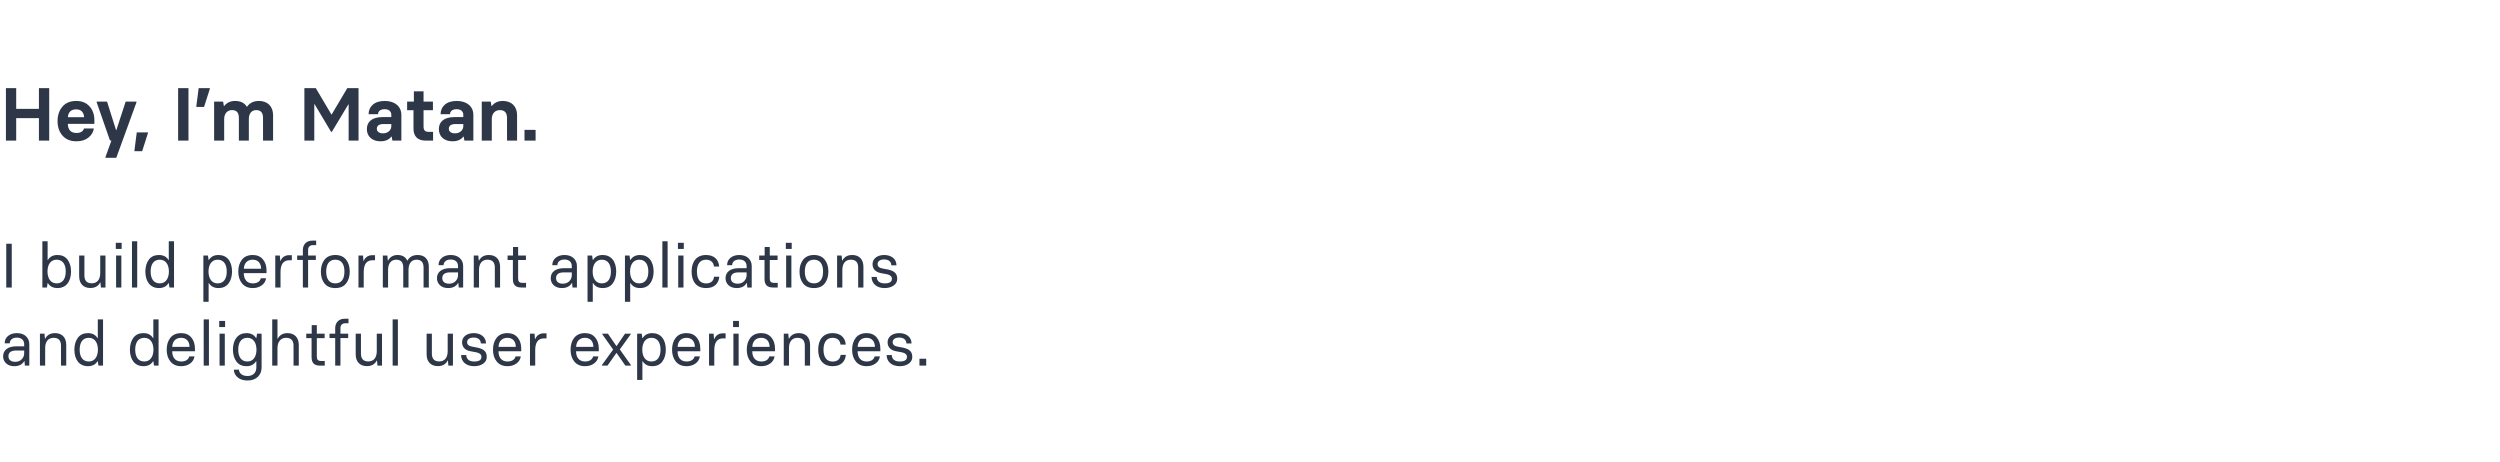 <svg width="800" height="148" fill="none" xmlns="http://www.w3.org/2000/svg">
  <path
    d="M12.456 34.848H5.184V28.2H1.896V45h3.288v-7.2h7.272V45h3.288V28.2h-3.288v6.648ZM24.44 45.216c1.56 0 2.832-.384 3.816-1.152 1.008-.792 1.608-1.776 1.776-2.952h-3.144c-.312.96-1.128 1.44-2.448 1.44-1.8 0-2.712-1.104-2.736-2.904H30.2V38.4c0-1.752-.528-3.216-1.56-4.368-1.032-1.152-2.448-1.728-4.248-1.728-1.92 0-3.408.624-4.44 1.848-1.032 1.224-1.536 2.76-1.536 4.632 0 1.872.528 3.408 1.608 4.632 1.08 1.2 2.544 1.8 4.416 1.8Zm-2.712-7.704c.072-1.512.936-2.52 2.664-2.52 1.608 0 2.448 1.008 2.52 2.52h-5.184Zm9.217-4.752 4.248 12.192.456.024-1.896 5.28v.24h3.456l6.456-17.736v-.24h-3.456l-2.976 9.12h-.096l-2.88-9.12h-3.312v.24Zm14.547 15.624L47.34 42.6v-.24h-3.576l-.744 5.784v.24h2.472ZM60.31 45V28.2h-3.312V45h3.312Zm4.99-10.776 1.848-5.784v-.24h-3.576l-.744 5.784v.24H65.3Zm17.57-1.92c-1.703 0-2.975.624-3.815 1.848h-.072c-.744-1.224-1.992-1.848-3.744-1.848-1.512 0-2.688.552-3.504 1.632h-.096l-.24-1.416h-2.88V45h3.216v-6.912c0-1.752 1.008-2.856 2.52-2.856 1.464 0 2.184.84 2.184 2.496V45h3.192v-6.912c0-1.752.864-2.856 2.376-2.856 1.44 0 2.16.84 2.16 2.496V45h3.216v-8.184c0-2.76-1.752-4.512-4.512-4.512ZM100.573 45V33.336h.096l5.28 8.856h.24l5.28-8.784h.096V45h3.168V28.2h-3.6l-4.992 8.424h-.096l-4.992-8.424h-3.648V45h3.168Zm21.189.216c1.56 0 2.712-.504 3.48-1.512h.096l.24 1.296h2.856v-8.256c0-2.616-2.016-4.44-5.304-4.44-1.656 0-2.928.408-3.84 1.2-.888.792-1.344 1.824-1.344 3.048h3.024c0-.936.768-1.608 2.088-1.608 1.464 0 2.16.744 2.16 1.824v.696h-2.784c-3.36 0-5.04 1.488-5.04 3.864 0 2.28 1.656 3.888 4.368 3.888Zm.768-2.544c-1.248 0-1.944-.6-1.944-1.488 0-.936.72-1.488 2.088-1.488h2.544v.672c0 1.272-1.056 2.304-2.688 2.304ZM138.584 45v-2.808h-1.44c-1.128 0-1.608-.504-1.608-1.68v-5.256h3V32.52h-3v-3.288h-3.096v3.288h-2.16v2.736h2.04v5.952c0 2.328 1.248 3.792 3.912 3.792h2.352Zm6.216.216c1.56 0 2.712-.504 3.48-1.512h.096l.24 1.296h2.856v-8.256c0-2.616-2.016-4.44-5.304-4.44-1.656 0-2.928.408-3.84 1.2-.888.792-1.344 1.824-1.344 3.048h3.024c0-.936.768-1.608 2.088-1.608 1.464 0 2.16.744 2.16 1.824v.696h-2.784c-3.36 0-5.04 1.488-5.04 3.864 0 2.28 1.656 3.888 4.368 3.888Zm.768-2.544c-1.248 0-1.944-.6-1.944-1.488 0-.936.72-1.488 2.088-1.488h2.544v.672c0 1.272-1.056 2.304-2.688 2.304ZM157.375 45v-6.912c0-1.752 1.032-2.856 2.568-2.856s2.304.84 2.304 2.496V45h3.216v-8.184c0-2.76-1.776-4.512-4.536-4.512-1.56 0-2.736.552-3.552 1.632h-.096l-.24-1.416h-2.88V45h3.216Zm14.016 0v-3.432h-3.552V45h3.552ZM3.76 92V78H2v14h1.76Zm14.638.18c2.7 0 4.32-2 4.34-5.3-.02-1.58-.4-2.84-1.14-3.82-.74-.98-1.82-1.46-3.2-1.46-1.42 0-2.44.54-3.08 1.6h-.08v-6h-1.68V92h1.46l.22-1.42h.08c.64 1.06 1.66 1.6 3.08 1.6Zm-.28-1.5c-1.92 0-2.92-1.62-2.92-3.8 0-2.18 1-3.78 2.92-3.78 2 0 2.92 1.56 2.92 3.78 0 2.24-.92 3.8-2.92 3.8Zm10.793 1.48c1.5 0 2.54-.6 3.16-1.78h.08l.14 1.62h1.46V81.78h-1.68v5.62c0 2.06-1 3.26-2.7 3.26-1.58 0-2.36-.84-2.36-2.52v-6.36h-1.68v6.62c0 2.34 1.34 3.76 3.58 3.76Zm10.02-12.5V77.7h-1.88v1.96h1.88Zm-.1 12.34V81.78h-1.68V92h1.68Zm5.079 0V77.2h-1.68V92h1.68Zm6.938.18c1.42 0 2.44-.54 3.08-1.6h.08l.22 1.42h1.46V77.2h-1.68v6h-.08c-.64-1.06-1.66-1.6-3.08-1.6-1.38 0-2.46.48-3.2 1.46-.74.98-1.12 2.24-1.14 3.82.02 3.3 1.64 5.3 4.34 5.3Zm.28-1.5c-2 0-2.92-1.56-2.92-3.8 0-2.22.92-3.78 2.92-3.78 1.92 0 2.92 1.6 2.92 3.78 0 2.18-1 3.8-2.92 3.8Zm15.633 5.9v-6h.08c.64 1.06 1.66 1.6 3.08 1.6 1.38 0 2.46-.48 3.2-1.46.74-.98 1.12-2.24 1.14-3.82-.02-3.3-1.64-5.3-4.34-5.3-1.42 0-2.44.54-3.08 1.6h-.08l-.22-1.42h-1.46v14.8h1.68Zm2.88-5.9c-1.92 0-2.92-1.6-2.92-3.78 0-2.18 1-3.8 2.92-3.8 2 0 2.92 1.56 2.92 3.8 0 2.22-.92 3.78-2.92 3.78Zm11.253 1.5c1.1 0 2.06-.28 2.86-.86.8-.58 1.26-1.34 1.4-2.28h-1.68c-.26 1.06-1.22 1.64-2.58 1.64-1.86 0-2.88-1.28-2.88-3.28h7.28v-.82c0-1.46-.38-2.66-1.16-3.58-.78-.94-1.86-1.4-3.26-1.4-1.5 0-2.66.5-3.44 1.48-.78.98-1.18 2.26-1.18 3.82s.4 2.84 1.22 3.82 1.96 1.46 3.42 1.46ZM78.034 86c.06-1.7 1.02-2.9 2.84-2.9 1.74 0 2.68 1.2 2.68 2.9h-5.52Zm11.735 6v-4.96c0-2.5.94-3.76 2.82-3.76h.8v-1.62h-.92c-1.26 0-2.28.7-2.7 1.84h-.08l-.14-1.72h-1.46V92h1.68Zm8.824 0v-8.82h2.48v-1.4h-2.48V80c0-.98.56-1.56 1.58-1.56h1V77h-1.28c-1.82 0-2.98 1.22-2.98 3v1.78h-1.82v1.4h1.82V92h1.68Zm8.707.18c1.52 0 2.66-.48 3.44-1.46.78-.98 1.18-2.26 1.18-3.82s-.4-2.84-1.18-3.82c-.78-.98-1.94-1.48-3.44-1.48s-2.66.5-3.44 1.48c-.78.98-1.18 2.26-1.18 3.82s.38 2.84 1.16 3.82c.78.98 1.92 1.46 3.46 1.46Zm0-1.5c-1.98 0-2.92-1.46-2.92-3.78s.94-3.8 2.92-3.8c2 0 2.92 1.48 2.92 3.8s-.92 3.78-2.92 3.78Zm9.09 1.32v-4.96c0-2.5.94-3.76 2.82-3.76h.8v-1.62h-.92c-1.26 0-2.28.7-2.7 1.84h-.08l-.14-1.72h-1.46V92h1.68Zm17.313-10.4c-1.58 0-2.68.6-3.3 1.78h-.08c-.58-1.18-1.6-1.78-3.08-1.78-1.42 0-2.44.6-3.06 1.78h-.08l-.14-1.6h-1.46V92h1.68v-5.64c0-2.06 1-3.26 2.6-3.26 1.5 0 2.26.84 2.26 2.52V92h1.68v-5.64c0-2.06.96-3.26 2.56-3.26 1.5 0 2.26.84 2.26 2.52V92h1.68v-6.64c0-2.32-1.28-3.76-3.52-3.76Zm9.685 10.58c1.5 0 2.56-.54 3.2-1.62h.08l.12 1.44h1.42v-6.88c0-1.02-.36-1.86-1.06-2.52-.7-.66-1.68-1-2.94-1-1.14 0-2.06.3-2.8.9-.72.6-1.08 1.38-1.08 2.36h1.62c.02-1.04.82-1.82 2.26-1.82 1.58 0 2.36.9 2.36 2.12v.66h-2.52c-2.82 0-4.22 1.34-4.22 3.2 0 .9.32 1.66.96 2.26.66.6 1.52.9 2.6.9Zm.3-1.4c-1.42 0-2.16-.72-2.16-1.78 0-1.22.84-1.84 2.52-1.84h2.52v.88c0 .76-.26 1.4-.8 1.94s-1.22.8-2.08.8Zm9.597 1.22v-5.64c0-2.06 1-3.26 2.7-3.26 1.58 0 2.36.84 2.36 2.52V92h1.68v-6.64c0-2.34-1.34-3.76-3.58-3.76-1.5 0-2.54.6-3.16 1.78h-.08l-.14-1.6h-1.46V92h1.68Zm15.056 0v-1.48h-1.2c-.94 0-1.34-.42-1.34-1.4V83.2h2.5v-1.42h-2.5v-2.74h-1.64v2.74h-1.74v1.42h1.7v6.06c0 1.78.76 2.74 2.7 2.74h1.52Zm11.453.18c1.5 0 2.56-.54 3.2-1.62h.08l.12 1.44h1.42v-6.88c0-1.02-.36-1.86-1.06-2.52-.7-.66-1.68-1-2.94-1-1.14 0-2.06.3-2.8.9-.72.6-1.08 1.38-1.08 2.36h1.62c.02-1.04.82-1.82 2.26-1.82 1.58 0 2.36.9 2.36 2.12v.66h-2.52c-2.82 0-4.22 1.34-4.22 3.2 0 .9.32 1.66.96 2.26.66.6 1.52.9 2.6.9Zm.3-1.4c-1.42 0-2.16-.72-2.16-1.78 0-1.22.84-1.84 2.52-1.84h2.52v.88c0 .76-.26 1.4-.8 1.94s-1.22.8-2.08.8Zm9.597 5.8v-6h.08c.64 1.06 1.66 1.6 3.08 1.6 1.38 0 2.46-.48 3.2-1.46.74-.98 1.12-2.24 1.14-3.82-.02-3.3-1.64-5.3-4.34-5.3-1.42 0-2.44.54-3.08 1.6h-.08l-.22-1.42h-1.46v14.8h1.68Zm2.88-5.9c-1.92 0-2.92-1.6-2.92-3.78 0-2.18 1-3.8 2.92-3.8 2 0 2.92 1.56 2.92 3.8 0 2.22-.92 3.78-2.92 3.78Zm9.093 5.9v-6h.08c.64 1.06 1.66 1.6 3.08 1.6 1.38 0 2.46-.48 3.2-1.46.74-.98 1.12-2.24 1.14-3.82-.02-3.3-1.64-5.3-4.34-5.3-1.42 0-2.44.54-3.08 1.6h-.08l-.22-1.42h-1.46v14.8h1.68Zm2.88-5.9c-1.92 0-2.92-1.6-2.92-3.78 0-2.18 1-3.8 2.92-3.8 2 0 2.92 1.56 2.92 3.8 0 2.22-.92 3.78-2.92 3.78Zm9.092 1.32V77.2h-1.68V92h1.68Zm5.178-12.34V77.7h-1.88v1.96h1.88Zm-.1 12.34V81.78h-1.68V92h1.68Zm7.239.18c2.58 0 4-1.38 4.22-3.62h-1.68c-.14 1.36-1.04 2.14-2.56 2.14-2 0-2.92-1.5-2.92-3.8 0-2.26.92-3.8 2.92-3.8 1.46 0 2.42.82 2.52 2.18h1.68c-.16-2.18-1.58-3.68-4.2-3.68-2.981 0-4.62 2.04-4.62 5.3 0 3.28 1.62 5.28 4.64 5.28Zm9.779 0c1.5 0 2.56-.54 3.2-1.62h.08l.12 1.44h1.42v-6.88c0-1.02-.36-1.86-1.06-2.52-.7-.66-1.68-1-2.94-1-1.14 0-2.06.3-2.8.9-.72.6-1.08 1.38-1.08 2.36h1.62c.02-1.04.82-1.82 2.26-1.82 1.58 0 2.36.9 2.36 2.12v.66h-2.52c-2.82 0-4.22 1.34-4.22 3.2 0 .9.32 1.66.96 2.26.66.6 1.52.9 2.6.9Zm.3-1.4c-1.42 0-2.16-.72-2.16-1.78 0-1.22.84-1.84 2.52-1.84h2.52v.88c0 .76-.26 1.4-.8 1.94s-1.22.8-2.08.8ZM248.868 92v-1.48h-1.2c-.94 0-1.34-.42-1.34-1.4V83.2h2.5v-1.42h-2.5v-2.74h-1.64v2.74h-1.74v1.42h1.7v6.06c0 1.78.76 2.74 2.7 2.74h1.52Zm4.478-12.34V77.7h-1.88v1.96h1.88Zm-.1 12.34V81.78h-1.68V92h1.68Zm7.218.18c1.52 0 2.66-.48 3.44-1.46.78-.98 1.18-2.26 1.18-3.82s-.4-2.84-1.18-3.82c-.78-.98-1.94-1.48-3.44-1.48s-2.66.5-3.44 1.48c-.78.98-1.18 2.26-1.18 3.82s.38 2.84 1.16 3.82c.78.98 1.92 1.46 3.46 1.46Zm0-1.5c-1.98 0-2.92-1.46-2.92-3.78s.94-3.8 2.92-3.8c2 0 2.92 1.48 2.92 3.8s-.92 3.78-2.92 3.78Zm9.09 1.32v-5.64c0-2.06 1-3.26 2.7-3.26 1.58 0 2.36.84 2.36 2.52V92h1.68v-6.64c0-2.34-1.34-3.76-3.58-3.76-1.5 0-2.54.6-3.16 1.78h-.08l-.14-1.6h-1.46V92h1.68Zm13.517.18c1.14 0 2.1-.26 2.88-.8.78-.54 1.16-1.26 1.16-2.16 0-1.7-.9-2.5-2.9-2.96l-1.6-.3c-1.18-.18-1.78-.66-1.78-1.44 0-.96.82-1.5 2.1-1.5 1.34 0 2.24.62 2.3 1.88h1.64c0-2-1.62-3.3-3.94-3.3-2.24 0-3.72 1.22-3.72 2.92 0 1.5.92 2.52 2.6 2.86l2.04.38c1.04.22 1.56.72 1.56 1.46 0 .98-.78 1.46-2.34 1.46-1.52 0-2.5-.72-2.5-2.06h-1.68c.06 2.22 1.72 3.56 4.18 3.56Zm-278.511 25c1.5 0 2.56-.54 3.2-1.62h.08l.12 1.44h1.42v-6.88c0-1.02-.36-1.86-1.06-2.52-.7-.66-1.68-1-2.94-1-1.14 0-2.06.3-2.8.9-.72.6-1.08 1.38-1.08 2.36h1.62c.02-1.04.82-1.82 2.26-1.82 1.58 0 2.36.9 2.36 2.12v.66H5.22c-2.82 0-4.22 1.34-4.22 3.2 0 .9.32 1.66.96 2.26.66.6 1.52.9 2.6.9Zm.3-1.4c-1.42 0-2.16-.72-2.16-1.78 0-1.22.84-1.84 2.52-1.84h2.52v.88c0 .76-.26 1.4-.8 1.94s-1.22.8-2.08.8Zm9.597 1.22v-5.64c0-2.06 1-3.26 2.7-3.26 1.58 0 2.36.84 2.36 2.52V117h1.68v-6.64c0-2.34-1.34-3.76-3.58-3.76-1.5 0-2.54.6-3.16 1.78h-.08l-.14-1.6h-1.46V117h1.68Zm13.676.18c1.42 0 2.44-.54 3.08-1.6h.08l.22 1.42h1.46v-14.8h-1.68v6h-.08c-.64-1.06-1.66-1.6-3.08-1.6-1.38 0-2.46.48-3.2 1.46-.74.98-1.12 2.24-1.14 3.82.02 3.3 1.64 5.3 4.34 5.3Zm.28-1.5c-2 0-2.92-1.56-2.92-3.8 0-2.22.92-3.78 2.92-3.78 1.92 0 2.92 1.6 2.92 3.78 0 2.18-1 3.8-2.92 3.8Zm17.493 1.5c1.42 0 2.44-.54 3.08-1.6h.08l.22 1.42h1.46v-14.8h-1.68v6h-.08c-.64-1.06-1.66-1.6-3.08-1.6-1.38 0-2.46.48-3.2 1.46-.74.98-1.12 2.24-1.14 3.82.02 3.3 1.64 5.3 4.34 5.3Zm.28-1.5c-2 0-2.92-1.56-2.92-3.8 0-2.22.92-3.78 2.92-3.78 1.92 0 2.92 1.6 2.92 3.78 0 2.18-1 3.8-2.92 3.8Zm11.798 1.5c1.1 0 2.06-.28 2.86-.86.8-.58 1.26-1.34 1.4-2.28h-1.68c-.26 1.06-1.22 1.64-2.58 1.64-1.86 0-2.88-1.28-2.88-3.28h7.28v-.82c0-1.46-.38-2.66-1.16-3.58-.78-.94-1.86-1.4-3.26-1.4-1.5 0-2.66.5-3.44 1.48-.78.98-1.18 2.26-1.18 3.82s.4 2.84 1.22 3.82 1.96 1.46 3.42 1.46Zm-2.86-6.18c.06-1.7 1.02-2.9 2.84-2.9 1.74 0 2.68 1.2 2.68 2.9h-5.52Zm11.735 6v-14.8h-1.68V117h1.68Zm5.178-12.34v-1.96h-1.88v1.96h1.88Zm-.1 12.34v-10.22h-1.68V117h1.68Zm7.258 4.76c1.42 0 2.52-.4 3.32-1.18.8-.78 1.2-1.76 1.2-2.98v-10.82h-1.46l-.22 1.42h-.08c-.64-1.06-1.66-1.6-3.08-1.6-2.7 0-4.32 2-4.34 5.3.02 1.58.4 2.84 1.14 3.82.74.98 1.82 1.46 3.2 1.46 1.42 0 2.44-.54 3.08-1.6h.08v1.98c0 1.62-.98 2.76-2.84 2.76-1.74 0-2.66-.9-2.74-2.02h-1.62c.02 1 .44 1.82 1.24 2.48.8.66 1.84.98 3.12.98Zm-.04-6.08c-2 0-2.92-1.56-2.92-3.78 0-2.24.92-3.8 2.92-3.8 1.92 0 2.92 1.62 2.92 3.8 0 2.18-1 3.78-2.92 3.78Zm9.638 1.32v-5.6c0-2.06 1.06-3.3 2.74-3.3 1.6 0 2.4.84 2.4 2.52V117h1.68v-6.64c0-2.34-1.36-3.76-3.62-3.76-1.46 0-2.5.6-3.12 1.78h-.08v-6.18h-1.68V117h1.68Zm15.134 0v-1.48h-1.2c-.94 0-1.34-.42-1.34-1.4v-5.92h2.5v-1.42h-2.5v-2.74h-1.64v2.74h-1.74v1.42h1.7v6.06c0 1.78.76 2.74 2.7 2.74h1.52Zm5.017 0v-8.82h2.48v-1.4h-2.48V105c0-.98.56-1.56 1.58-1.56h1V102h-1.28c-1.82 0-2.98 1.22-2.98 3v1.78h-1.82v1.4h1.82V117h1.68Zm8.463.16c1.5 0 2.54-.6 3.16-1.78h.08l.14 1.62h1.46v-10.22h-1.68v5.62c0 2.06-1 3.26-2.7 3.26-1.58 0-2.36-.84-2.36-2.52v-6.36h-1.68v6.62c0 2.34 1.34 3.76 3.58 3.76Zm9.921-.16v-14.8h-1.68V117h1.68Zm12.774.16c1.5 0 2.54-.6 3.16-1.78h.08l.14 1.62h1.46v-10.22h-1.68v5.62c0 2.06-1 3.26-2.7 3.26-1.58 0-2.36-.84-2.36-2.52v-6.36h-1.68v6.62c0 2.34 1.34 3.76 3.58 3.76Zm11.621.02c1.14 0 2.1-.26 2.88-.8.78-.54 1.16-1.26 1.16-2.16 0-1.7-.9-2.5-2.9-2.96l-1.6-.3c-1.18-.18-1.78-.66-1.78-1.44 0-.96.82-1.5 2.1-1.5 1.34 0 2.24.62 2.3 1.88h1.64c0-2-1.62-3.3-3.94-3.3-2.24 0-3.72 1.22-3.72 2.92 0 1.5.92 2.52 2.6 2.86l2.04.38c1.04.22 1.56.72 1.56 1.46 0 .98-.78 1.46-2.34 1.46-1.52 0-2.5-.72-2.5-2.06h-1.68c.06 2.22 1.72 3.56 4.18 3.56Zm10.675 0c1.1 0 2.06-.28 2.86-.86.8-.58 1.26-1.34 1.4-2.28h-1.68c-.26 1.06-1.22 1.64-2.58 1.64-1.86 0-2.88-1.28-2.88-3.28h7.28v-.82c0-1.46-.38-2.66-1.16-3.58-.78-.94-1.86-1.4-3.26-1.4-1.5 0-2.66.5-3.44 1.48-.78.98-1.18 2.26-1.18 3.82s.4 2.84 1.22 3.82 1.96 1.46 3.42 1.46Zm-2.86-6.18c.06-1.7 1.02-2.9 2.84-2.9 1.74 0 2.68 1.2 2.68 2.9h-5.52Zm11.735 6v-4.96c0-2.5.94-3.76 2.82-3.76h.8v-1.62h-.92c-1.26 0-2.28.7-2.7 1.84h-.08l-.14-1.72h-1.46V117h1.68Zm15.949.18c1.1 0 2.06-.28 2.86-.86.8-.58 1.26-1.34 1.4-2.28h-1.68c-.26 1.06-1.22 1.64-2.58 1.64-1.86 0-2.88-1.28-2.88-3.28h7.28v-.82c0-1.46-.38-2.66-1.16-3.58-.78-.94-1.86-1.4-3.26-1.4-1.5 0-2.66.5-3.44 1.48-.78.98-1.18 2.26-1.18 3.82s.4 2.84 1.22 3.82 1.96 1.46 3.42 1.46Zm-2.86-6.18c.06-1.7 1.02-2.9 2.84-2.9 1.74 0 2.68 1.2 2.68 2.9h-5.52Zm10.04 6 2.84-4.04h.08l2.8 4.04h1.76v-.2l-3.54-4.98 3.48-4.84v-.2h-1.82l-2.68 3.94h-.08l-2.7-3.94h-1.8v.2l3.46 4.88-3.58 4.94v.2h1.78Zm11.168 4.58v-6h.08c.64 1.06 1.66 1.6 3.08 1.6 1.38 0 2.46-.48 3.2-1.46.74-.98 1.12-2.24 1.14-3.82-.02-3.3-1.64-5.3-4.34-5.3-1.42 0-2.44.54-3.08 1.6h-.08l-.22-1.42h-1.46v14.8h1.68Zm2.88-5.9c-1.92 0-2.92-1.6-2.92-3.78 0-2.18 1-3.8 2.92-3.8 2 0 2.92 1.56 2.92 3.8 0 2.22-.92 3.78-2.92 3.78Zm11.253 1.5c1.1 0 2.06-.28 2.86-.86.8-.58 1.26-1.34 1.4-2.28h-1.68c-.26 1.06-1.22 1.64-2.58 1.64-1.86 0-2.88-1.28-2.88-3.28h7.28v-.82c0-1.46-.38-2.66-1.16-3.58-.78-.94-1.86-1.4-3.26-1.4-1.5 0-2.66.5-3.44 1.48-.78.98-1.18 2.26-1.18 3.82s.4 2.84 1.22 3.82 1.96 1.46 3.42 1.46Zm-2.86-6.18c.06-1.7 1.02-2.9 2.84-2.9 1.74 0 2.68 1.2 2.68 2.9h-5.52Zm11.735 6v-4.96c0-2.5.94-3.76 2.82-3.76h.8v-1.62h-.92c-1.26 0-2.28.7-2.7 1.84h-.08l-.14-1.72h-1.46V117h1.68Zm7.893-12.34v-1.96h-1.88v1.96h1.88Zm-.1 12.34v-10.22h-1.68V117h1.68Zm7.238.18c1.1 0 2.06-.28 2.86-.86.8-.58 1.26-1.34 1.4-2.28h-1.68c-.26 1.06-1.22 1.64-2.58 1.64-1.86 0-2.88-1.28-2.88-3.28h7.28v-.82c0-1.46-.38-2.66-1.16-3.58-.78-.94-1.86-1.4-3.26-1.4-1.5 0-2.66.5-3.44 1.48-.78.98-1.18 2.26-1.18 3.82s.4 2.84 1.22 3.82 1.96 1.46 3.42 1.46Zm-2.86-6.18c.06-1.7 1.02-2.9 2.84-2.9 1.74 0 2.68 1.2 2.68 2.9h-5.52Zm11.735 6v-5.64c0-2.06 1-3.26 2.7-3.26 1.58 0 2.36.84 2.36 2.52V117h1.68v-6.64c0-2.34-1.34-3.76-3.58-3.76-1.5 0-2.54.6-3.16 1.78h-.08l-.14-1.6h-1.46V117h1.68Zm13.976.18c2.58 0 4-1.38 4.22-3.62H269c-.14 1.36-1.04 2.14-2.56 2.14-2 0-2.92-1.5-2.92-3.8 0-2.26.92-3.8 2.92-3.8 1.46 0 2.42.82 2.52 2.18h1.68c-.16-2.18-1.58-3.68-4.2-3.68-2.98 0-4.62 2.04-4.62 5.3 0 3.28 1.62 5.28 4.64 5.28Zm10.86 0c1.1 0 2.06-.28 2.86-.86.8-.58 1.26-1.34 1.4-2.28h-1.68c-.26 1.06-1.22 1.64-2.58 1.64-1.86 0-2.88-1.28-2.88-3.28h7.28v-.82c0-1.46-.38-2.66-1.16-3.58-.78-.94-1.86-1.4-3.26-1.4-1.5 0-2.66.5-3.44 1.48-.78.98-1.18 2.26-1.18 3.82s.4 2.84 1.22 3.82 1.96 1.46 3.42 1.46Zm-2.86-6.18c.06-1.7 1.02-2.9 2.84-2.9 1.74 0 2.68 1.2 2.68 2.9h-5.52Zm13.435 6.18c1.14 0 2.1-.26 2.88-.8.78-.54 1.16-1.26 1.16-2.16 0-1.7-.9-2.5-2.9-2.96l-1.6-.3c-1.18-.18-1.78-.66-1.78-1.44 0-.96.82-1.5 2.1-1.5 1.34 0 2.24.62 2.3 1.88h1.64c0-2-1.62-3.3-3.94-3.3-2.24 0-3.72 1.22-3.72 2.92 0 1.5.92 2.52 2.6 2.86l2.04.38c1.04.22 1.56.72 1.56 1.46 0 .98-.78 1.46-2.34 1.46-1.52 0-2.5-.72-2.5-2.06h-1.68c.06 2.22 1.72 3.56 4.18 3.56Zm8.495-.18v-2.2h-2.16v2.2h2.16Z"
    fill="#2D3748"
  />
</svg>
